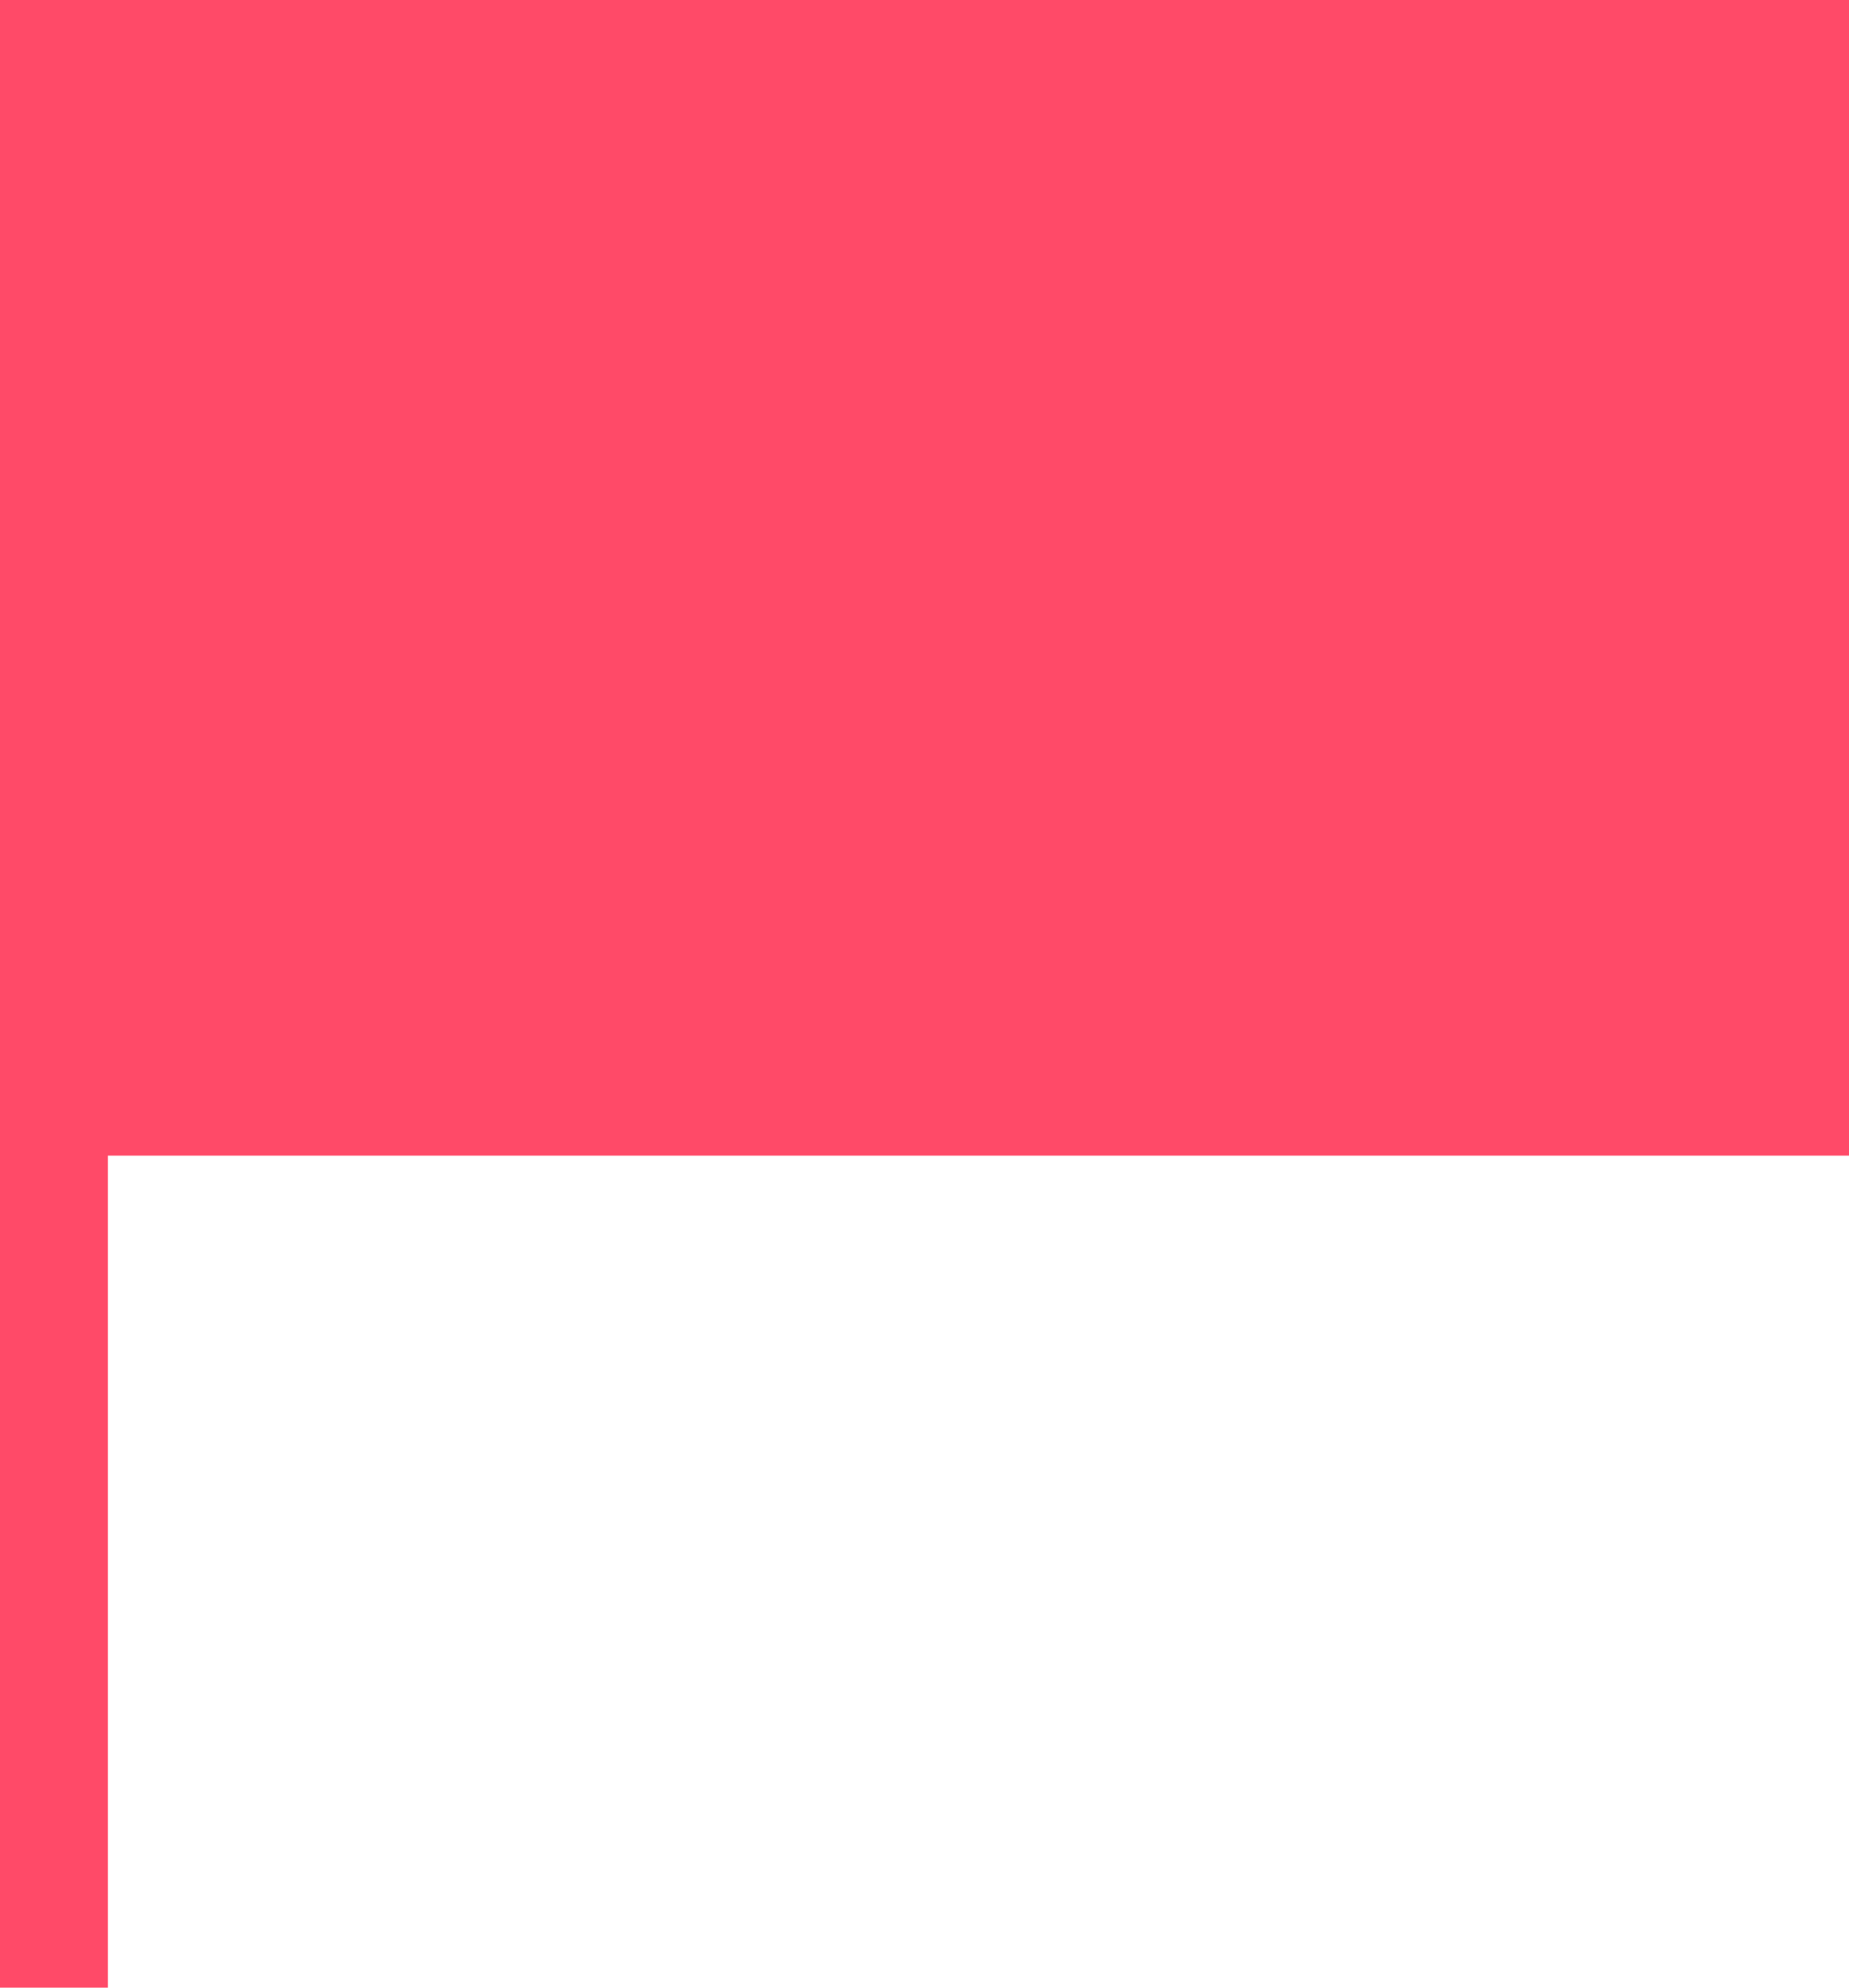 <?xml version="1.0" encoding="UTF-8"?>
<svg width="120px" height="129px" viewBox="0 0 120 129" version="1.1" xmlns="http://www.w3.org/2000/svg" xmlns:xlink="http://www.w3.org/1999/xlink">
    <!-- Generator: Sketch 47.1 (45422) - http://www.bohemiancoding.com/sketch -->
    <title>1_flag</title>
    <desc>Created with Sketch.</desc>
    <defs></defs>
    <g id="Page-1" stroke="none" stroke-width="1" fill="none" fill-rule="evenodd">
        <g id="1_Boldyrev_desktop" transform="translate(-1062, -3494)" fill="#FF4A68">
            <g id="Group" transform="translate(718, 3148)">
                <g id="Group-12" transform="translate(344, 346)">
                    <path d="M7,75 L120,75 L120,0 L0,0 L0,51 L0,129 L7,129 L7,75 Z" id="flag"></path>
                </g>
            </g>
        </g>
    </g>
</svg>